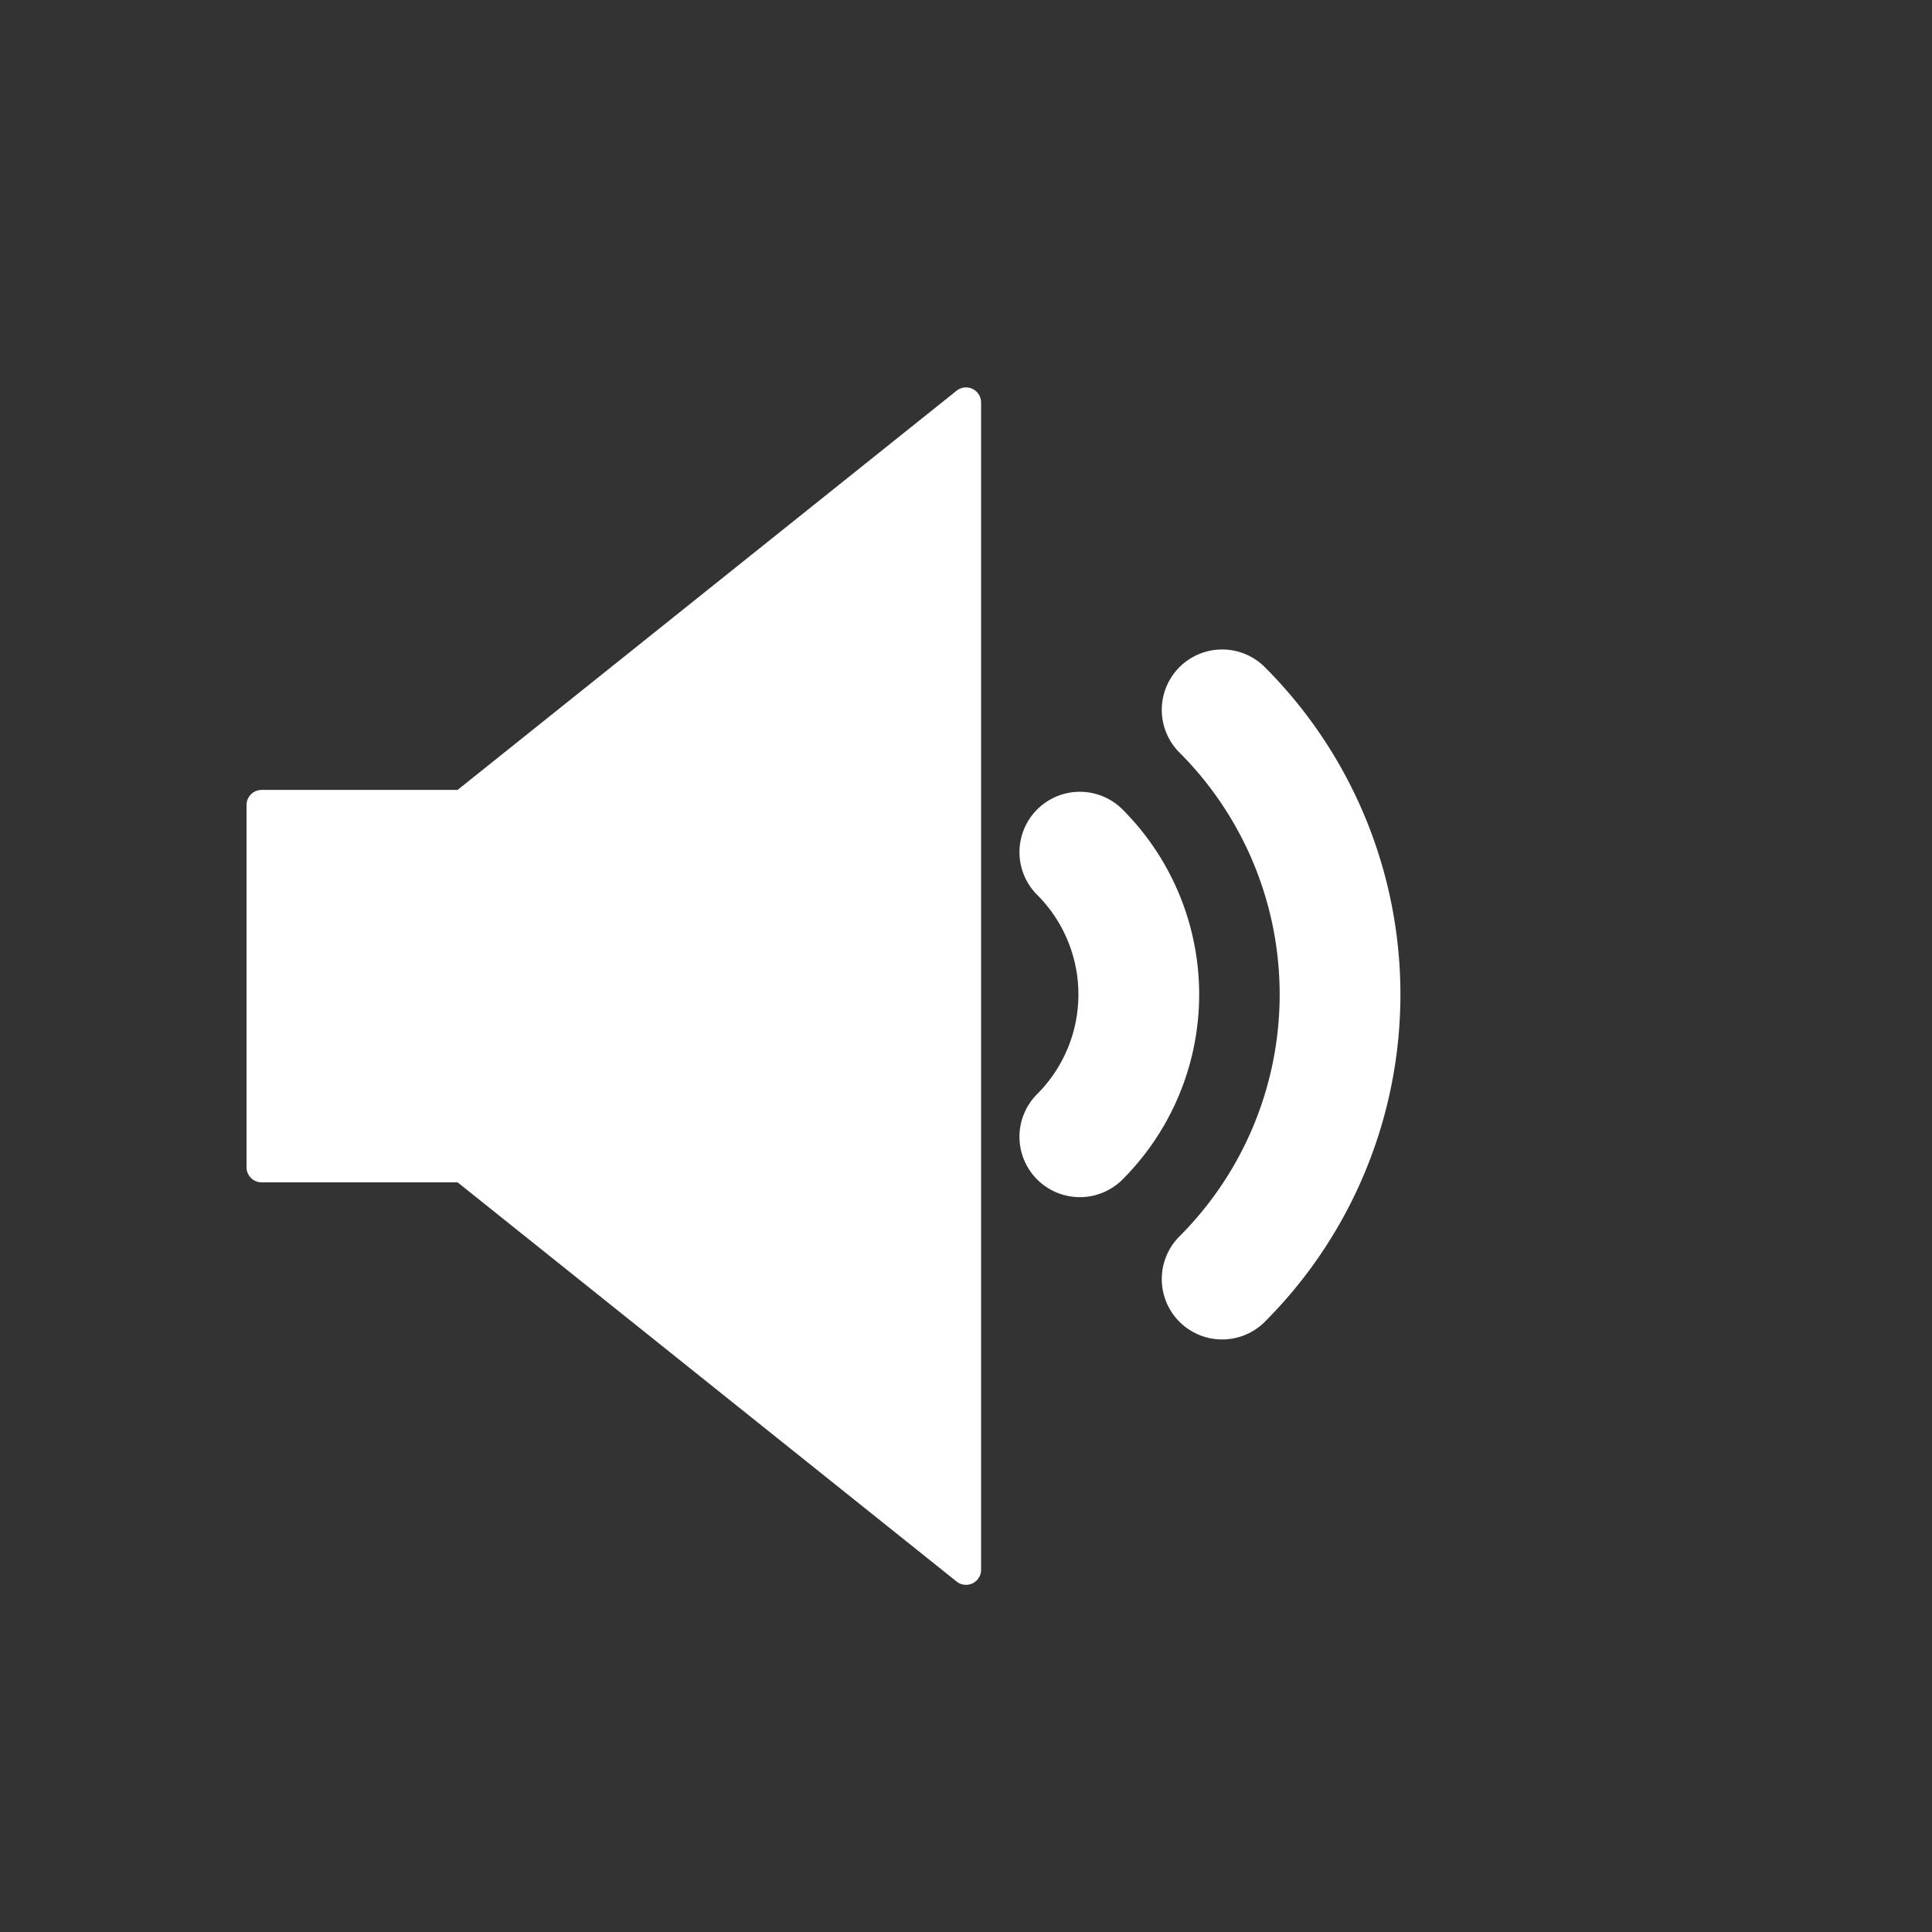 <?xml version="1.0" encoding="UTF-8"?>
<svg xmlns="http://www.w3.org/2000/svg" version="1.1" viewBox="0 0 192 192">
  <rect x="0" y="0" width="192" height="192" fill="#333333" stroke="none"/>
  <g style="stroke-linecap:round;stroke-linejoin:round;fill:#ffffff;stroke:#ffffff;stroke-width:3;">
  	<path d="m 96,40 0,116 -50,-40 -20,0 0,-36 20,0 z"/>
  	<g transform="rotate(45,96,96)">
  	  <path style="fill:none;stroke:#ffffff;stroke-width:12;" d="m 96,80 a 20,20 0 0 1 20,20 m -20,-40 a 40,40 0 0 1 40,40"/>
  	</g>
  </g>
</svg>
